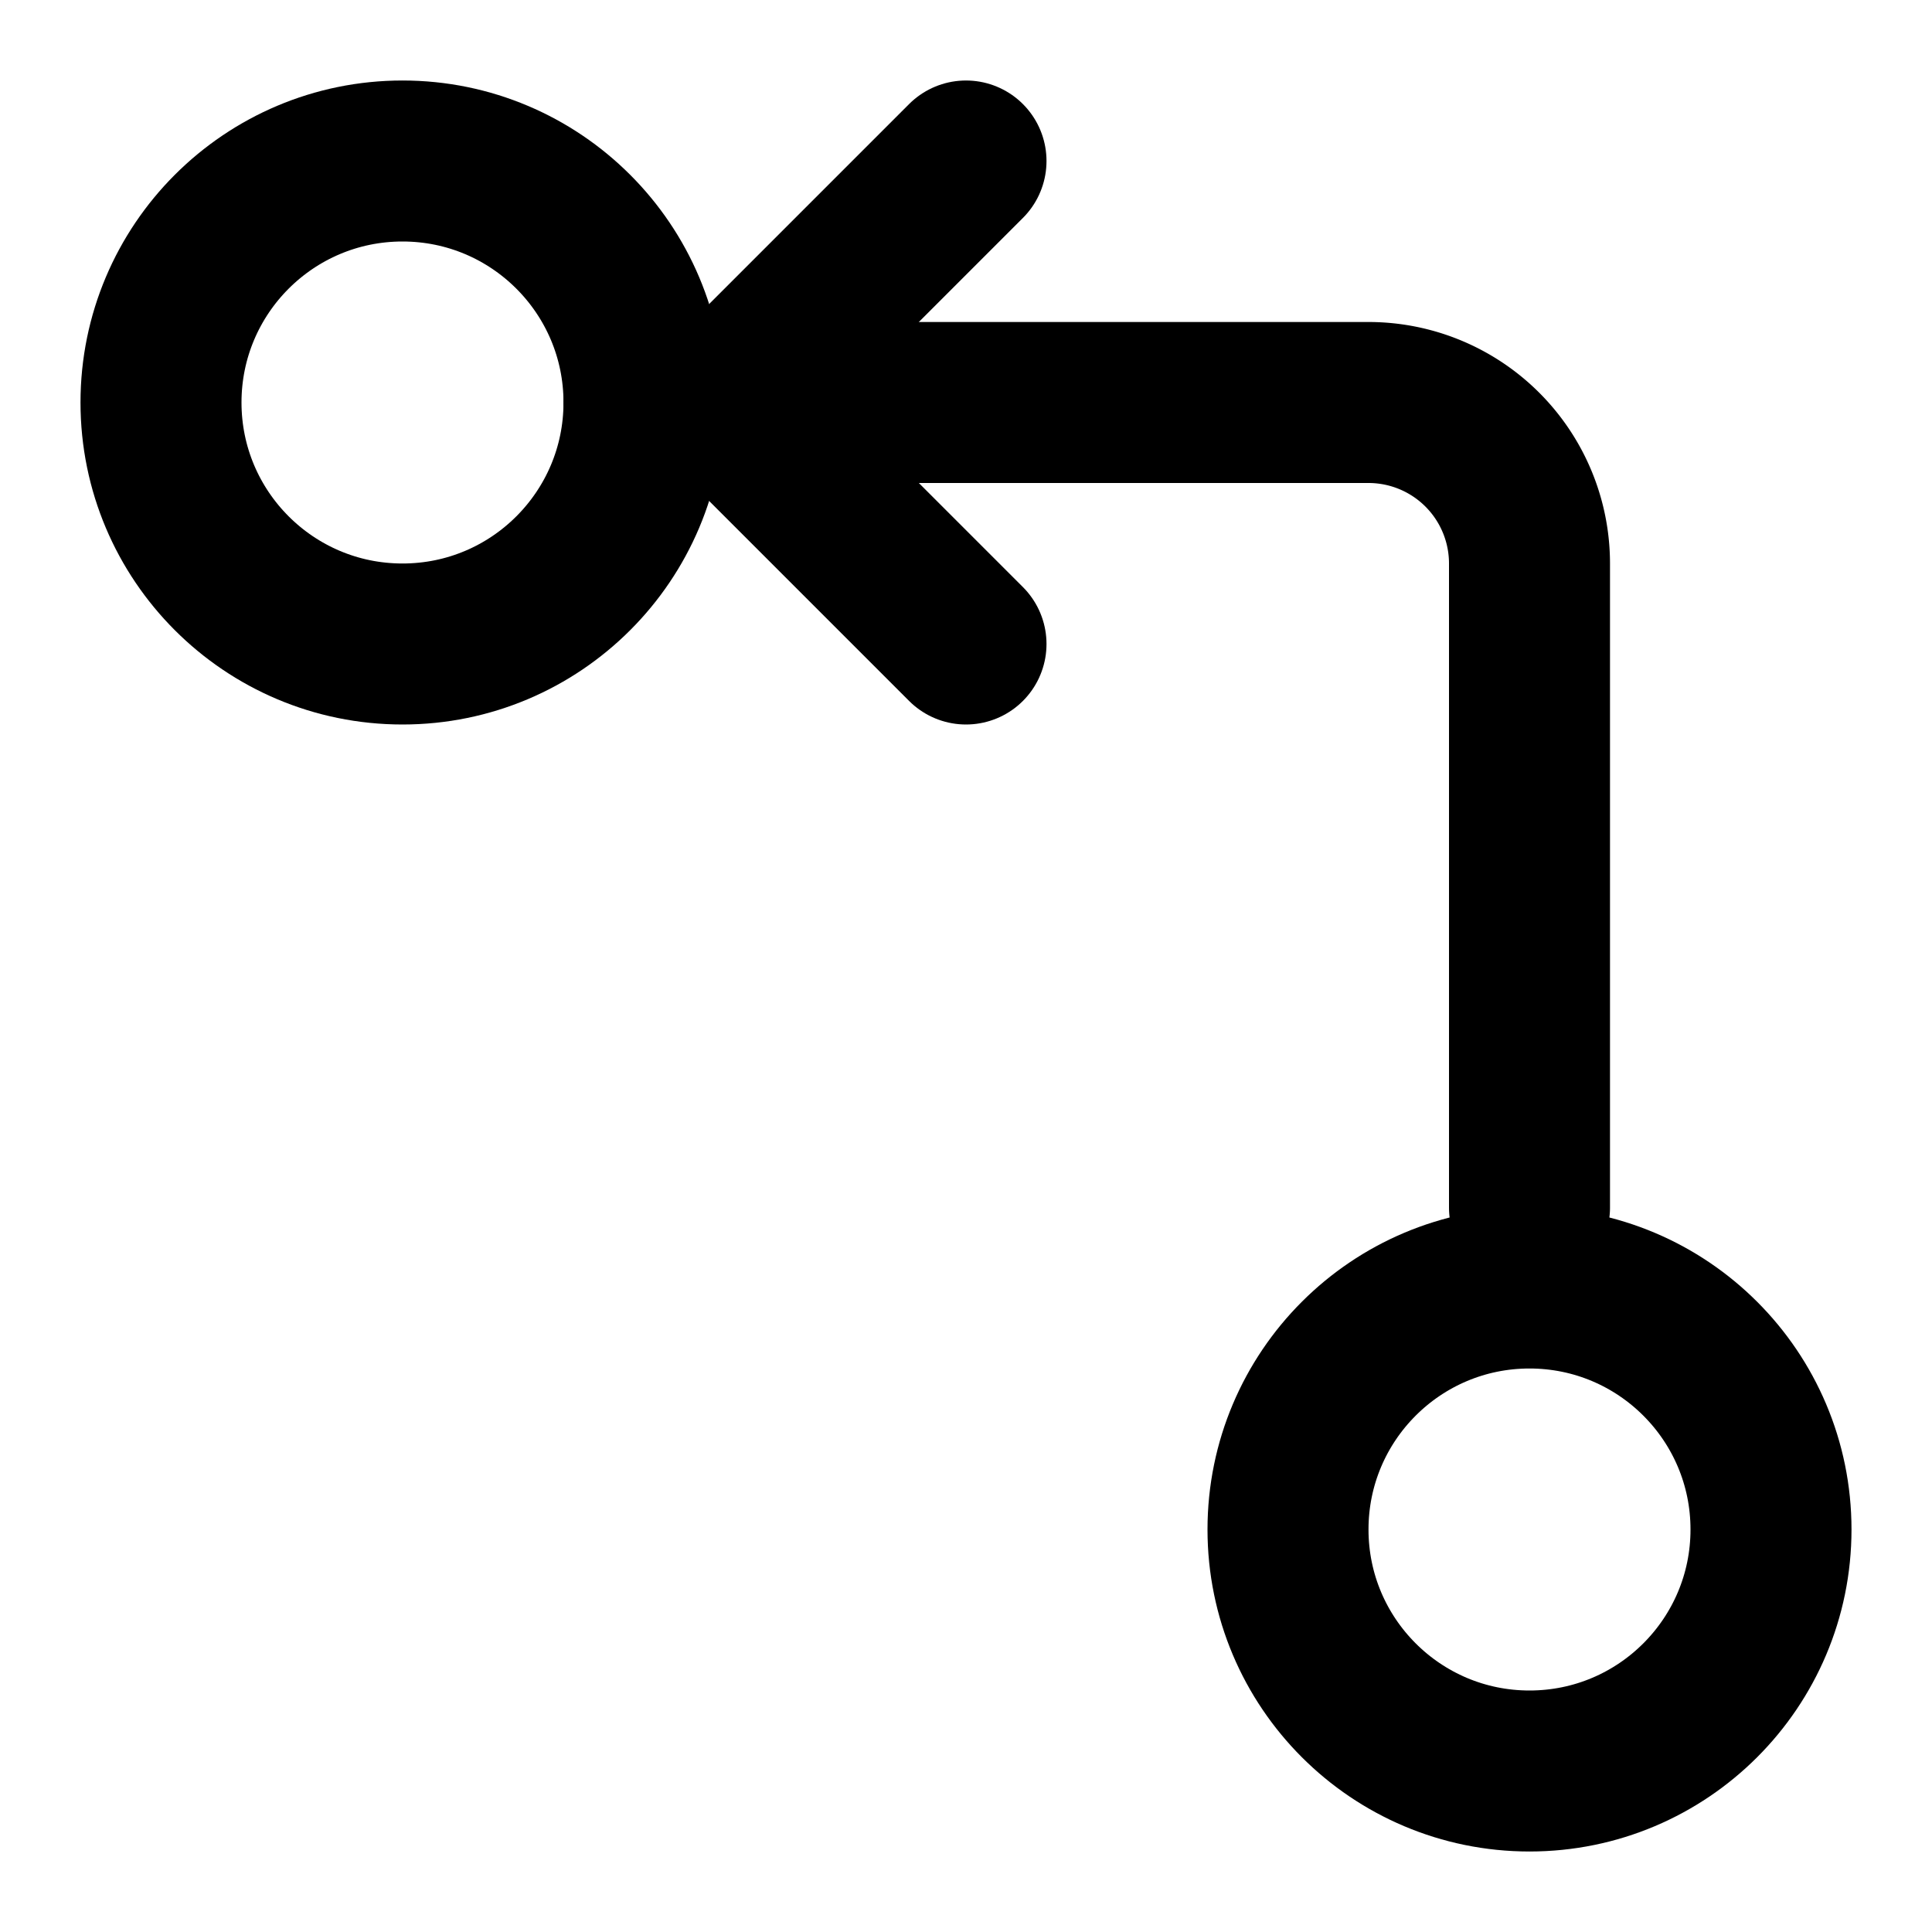 <svg xmlns="http://www.w3.org/2000/svg" viewBox="0 0 24 24" fill="none" stroke="currentColor"
     stroke-width="2" stroke-linecap="round" stroke-linejoin="round">
    <circle cx="5" cy="5" r="3"/>
    <path d="M8 5h9a2 2 0 0 1 2 2v8"/>
    <path d="m12 8-3-3 3-3"/>
    <circle cx="19" cy="19" r="3"/>
</svg>
